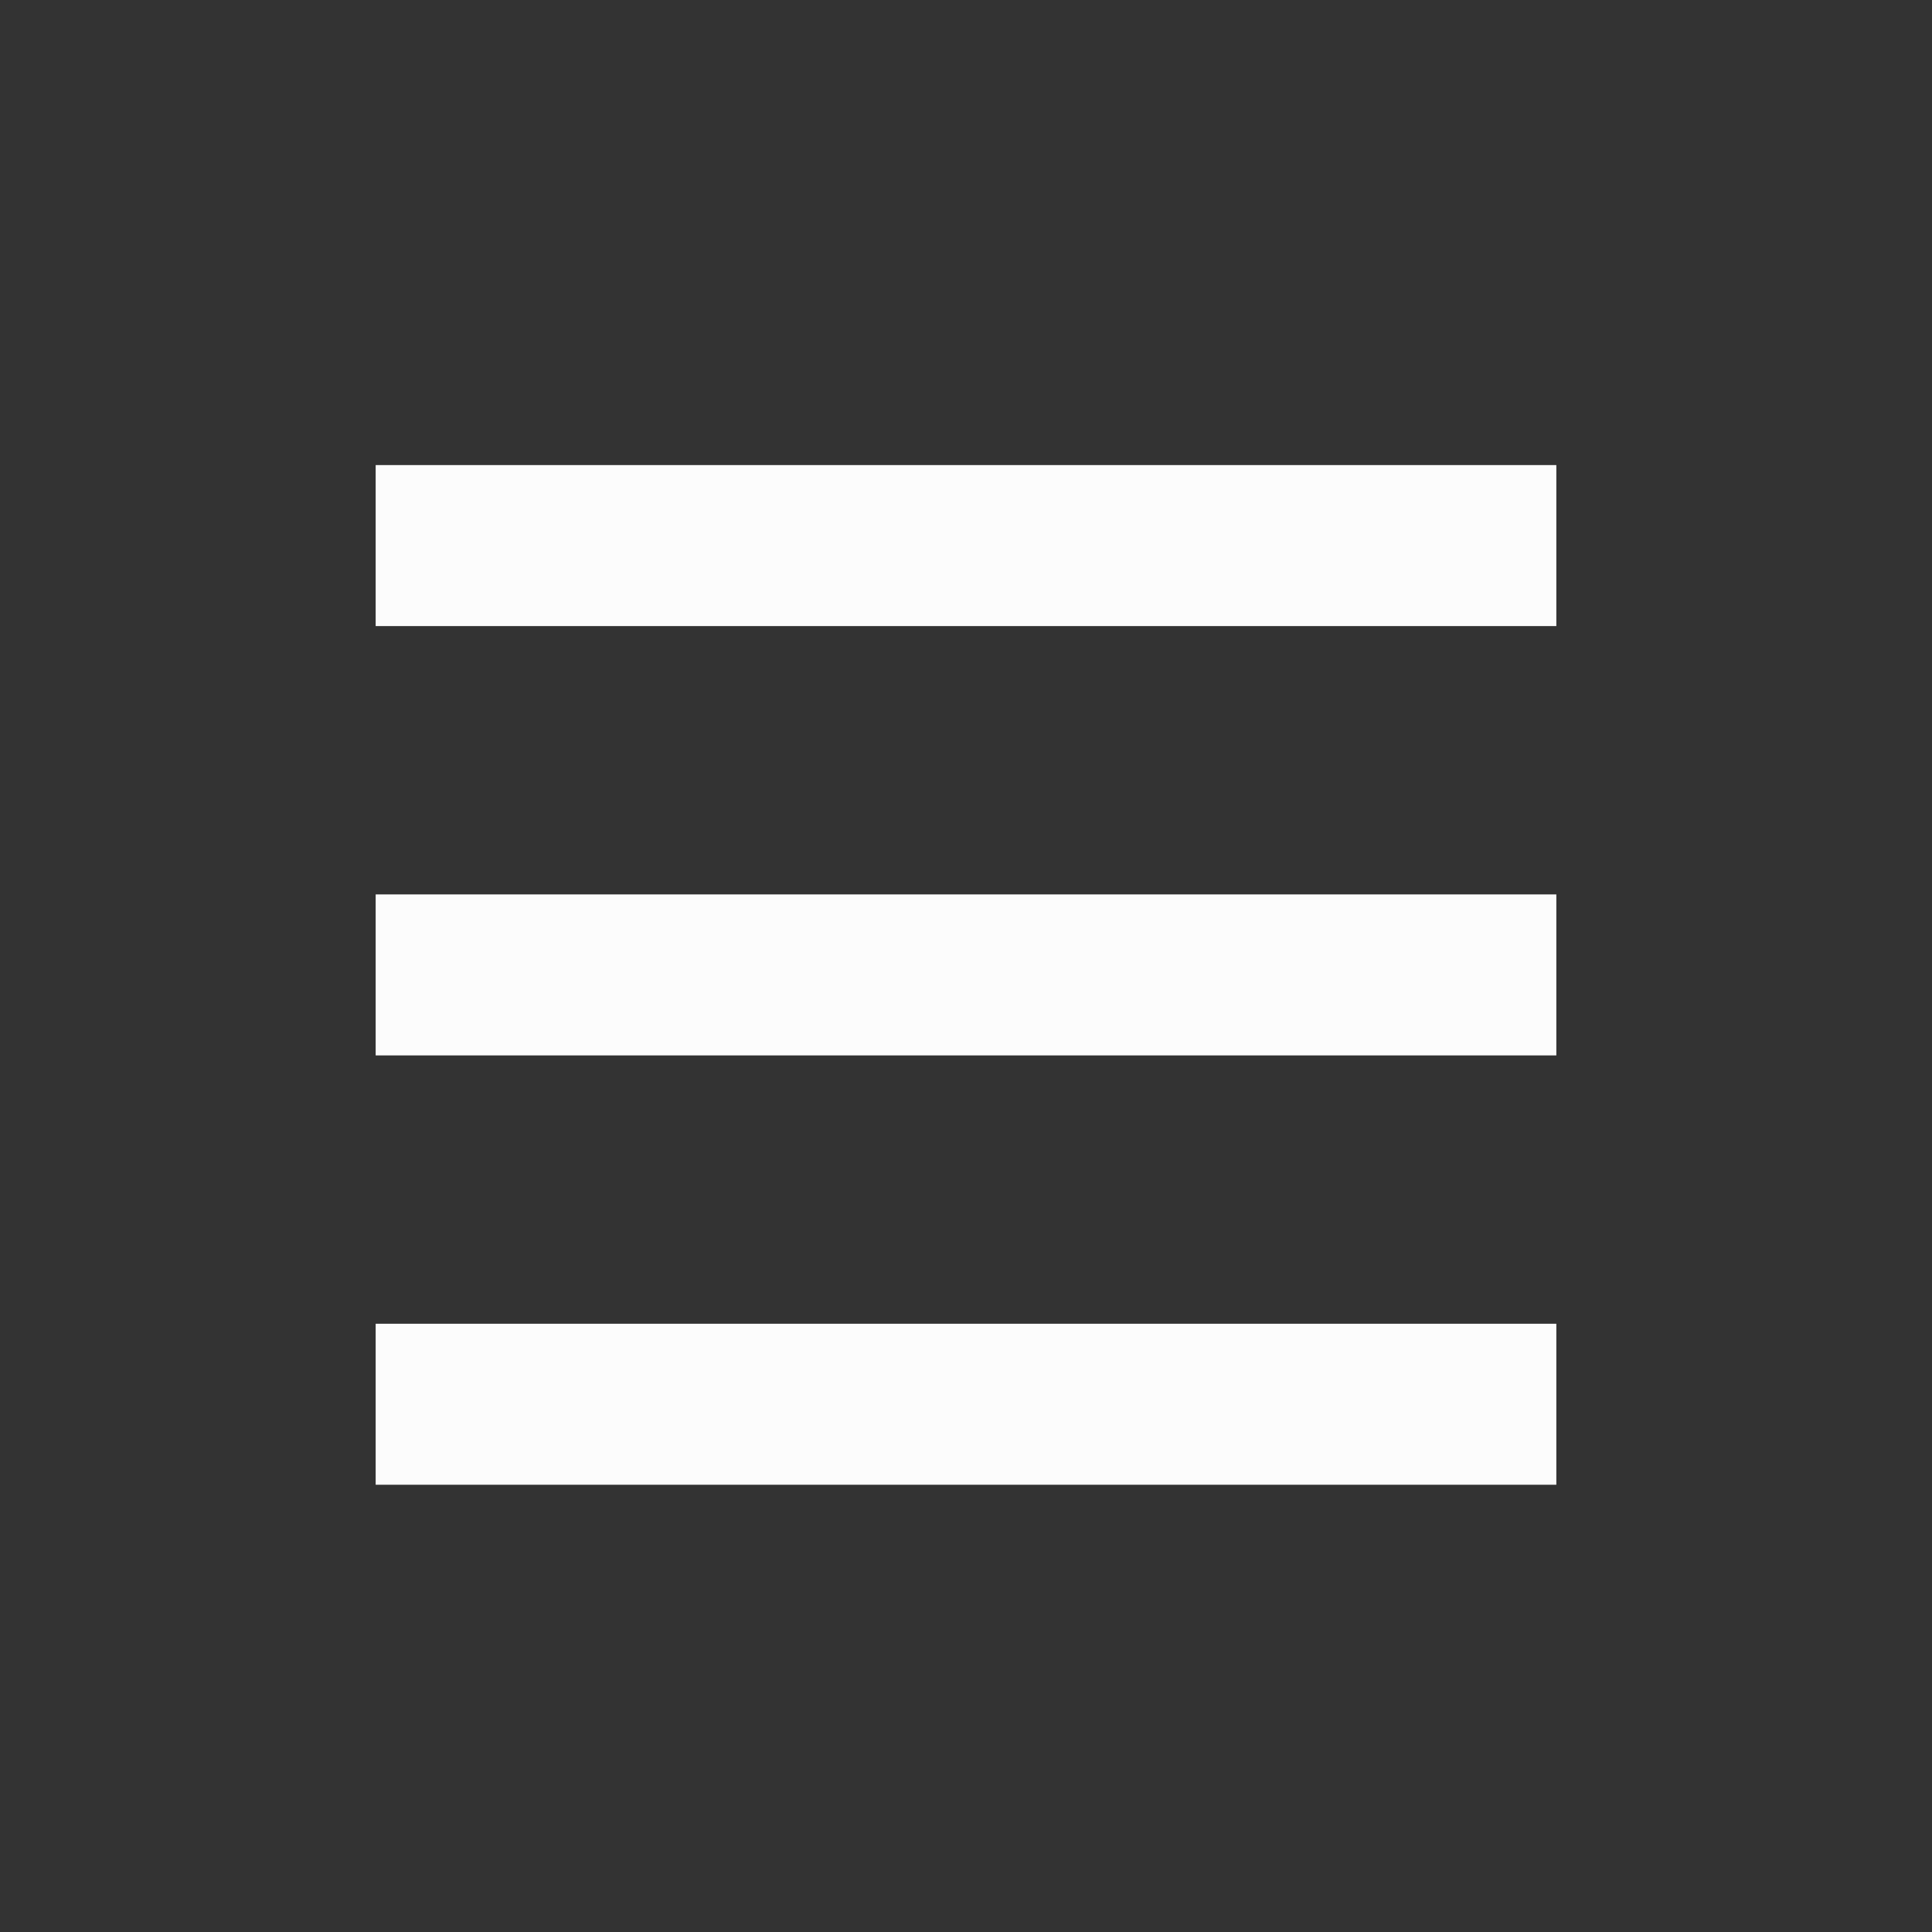 <?xml version='1.0' encoding='UTF-8' standalone='no'?>
<svg width="12.7mm" viewBox="0 0 108 108" baseProfile="tiny" xmlns="http://www.w3.org/2000/svg" xmlns:xlink="http://www.w3.org/1999/xlink" version="1.2" height="12.7mm">
    <rect x="0" y="0" width="108" height="108" fill="#333333" stroke="none"/>
    <style id="current-color-scheme" type="text/css">.ColorScheme-Text {color:#fcfcfc;}</style>
    <title>Qt SVG Document</title>
    <desc>Auto-generated by Klassy window decoration</desc>
    <defs/>
    <g stroke-linecap="square" fill-rule="evenodd" stroke-linejoin="bevel" stroke-width="1" fill="none" stroke="black">
        <g class="ColorScheme-Text" font-weight="400" font-family="Noto Sans" font-size="30" transform="matrix(6,0,0,6,0,3)" fill-opacity="1" fill="currentColor" font-style="normal" stroke="none">
            <path fill-rule="nonzero" vector-effect="none" d="M3.5,3.833 L14.5,3.833 L14.5,5.333 L3.5,5.333 L3.5,3.833"/>
        </g>
        <g class="ColorScheme-Text" font-weight="400" font-family="Noto Sans" font-size="30" transform="matrix(6,0,0,6,0,3)" fill-opacity="1" fill="currentColor" font-style="normal" stroke="none">
            <path fill-rule="nonzero" vector-effect="none" d="M3.5,7.833 L14.5,7.833 L14.5,9.333 L3.5,9.333 L3.5,7.833"/>
        </g>
        <g class="ColorScheme-Text" font-weight="400" font-family="Noto Sans" font-size="30" transform="matrix(6,0,0,6,0,3)" fill-opacity="1" fill="currentColor" font-style="normal" stroke="none">
            <path fill-rule="nonzero" vector-effect="none" d="M3.5,11.833 L14.5,11.833 L14.5,13.333 L3.5,13.333 L3.5,11.833"/>
        </g>
    </g>
</svg>
